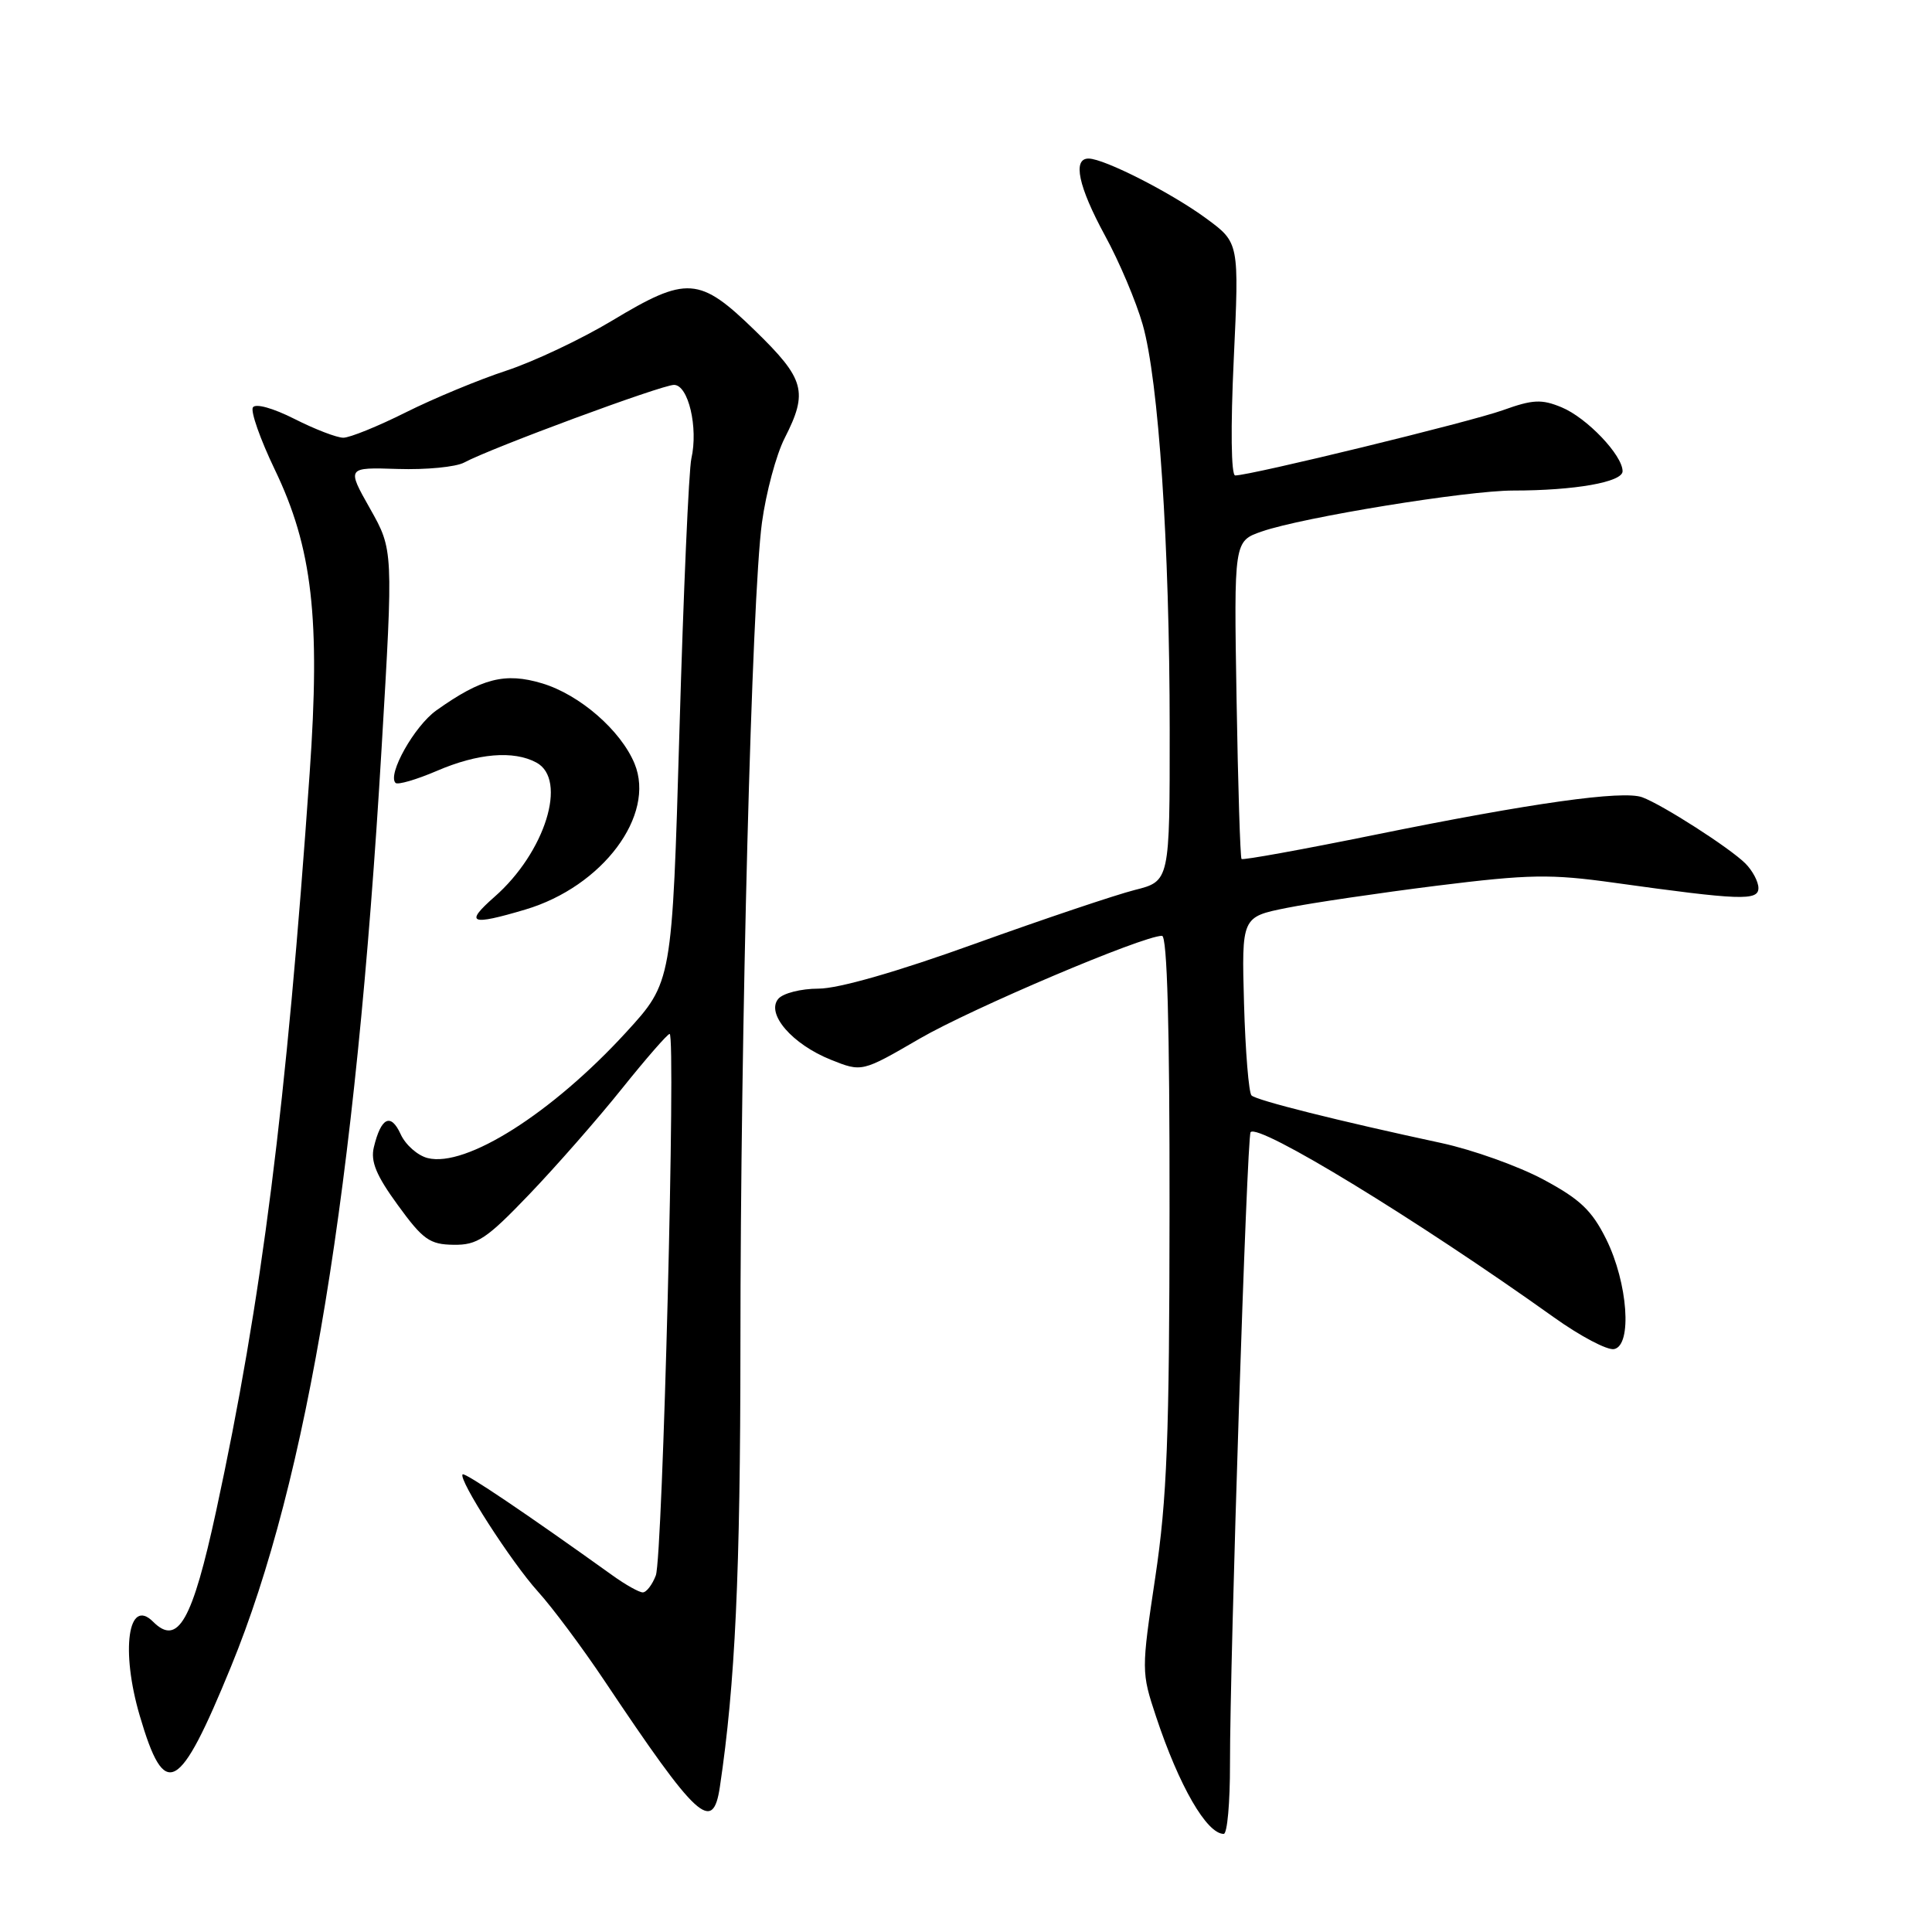 <?xml version="1.0" encoding="UTF-8" standalone="no"?>
<!DOCTYPE svg PUBLIC "-//W3C//DTD SVG 1.1//EN" "http://www.w3.org/Graphics/SVG/1.1/DTD/svg11.dtd" >
<svg xmlns="http://www.w3.org/2000/svg" xmlns:xlink="http://www.w3.org/1999/xlink" version="1.1" viewBox="0 0 256 256">
 <g >
 <path fill="currentColor"
d=" M 162.98 233.75 C 162.96 219.99 165.22 150.58 165.71 150.02 C 166.77 148.80 187.78 161.62 205.88 174.54 C 209.39 177.05 212.99 178.95 213.88 178.76 C 216.30 178.27 215.70 169.99 212.83 164.20 C 210.94 160.39 209.36 158.89 204.50 156.29 C 201.20 154.52 195.12 152.35 191.00 151.46 C 177.28 148.51 166.51 145.81 165.83 145.15 C 165.47 144.79 165.02 139.32 164.84 133.00 C 164.52 121.50 164.52 121.50 170.51 120.30 C 173.80 119.64 182.76 118.32 190.40 117.36 C 202.64 115.84 205.45 115.79 213.90 116.97 C 230.60 119.30 233.00 119.38 233.00 117.67 C 233.00 116.83 232.22 115.36 231.27 114.41 C 229.20 112.35 220.29 106.63 217.60 105.64 C 215.02 104.70 202.96 106.39 182.16 110.62 C 172.62 112.56 164.67 114.00 164.51 113.82 C 164.34 113.65 164.04 104.10 163.85 92.60 C 163.50 71.70 163.50 71.70 167.21 70.42 C 172.62 68.54 194.39 65.00 200.49 65.00 C 208.67 65.00 215.00 63.88 215.00 62.44 C 215.00 60.32 210.26 55.35 206.92 53.97 C 204.27 52.87 203.10 52.93 199.15 54.35 C 194.84 55.90 165.71 63.00 163.67 63.00 C 163.13 63.00 163.05 56.69 163.48 47.58 C 164.20 32.16 164.20 32.16 159.85 28.96 C 155.23 25.56 146.34 21.03 144.25 21.01 C 142.09 20.99 142.88 24.71 146.42 31.22 C 148.31 34.67 150.55 39.98 151.41 43.00 C 153.53 50.42 154.98 72.22 154.99 96.63 C 155.00 116.76 155.00 116.76 150.35 117.93 C 147.80 118.58 138.28 121.78 129.19 125.05 C 118.88 128.77 111.10 131.00 108.46 131.00 C 106.13 131.00 103.74 131.61 103.12 132.36 C 101.48 134.33 104.97 138.37 110.09 140.42 C 114.21 142.07 114.21 142.07 121.85 137.63 C 128.77 133.62 151.42 124.00 153.97 124.00 C 154.66 124.00 154.99 135.93 154.97 160.25 C 154.95 190.44 154.64 198.59 153.08 209.00 C 151.23 221.35 151.23 221.57 153.18 227.45 C 156.23 236.65 159.90 243.00 162.15 243.00 C 162.62 243.00 162.99 238.84 162.98 233.75 Z  M 95.39 236.75 C 97.42 223.14 98.10 208.49 98.11 178.32 C 98.11 136.39 99.61 79.25 100.96 69.27 C 101.50 65.29 102.85 60.25 103.97 58.06 C 107.11 51.90 106.65 50.23 100.04 43.80 C 92.67 36.63 91.02 36.52 81.10 42.49 C 77.02 44.94 70.72 47.92 67.10 49.11 C 63.47 50.30 57.47 52.79 53.77 54.64 C 50.08 56.49 46.35 58.00 45.49 58.00 C 44.63 58.00 41.72 56.88 39.02 55.51 C 36.17 54.07 33.86 53.43 33.51 53.98 C 33.18 54.51 34.49 58.22 36.41 62.22 C 41.39 72.57 42.47 81.92 41.03 102.46 C 37.95 146.52 34.68 172.32 28.65 200.17 C 25.48 214.81 23.57 218.17 20.29 214.89 C 16.98 211.58 15.97 218.69 18.52 227.35 C 21.84 238.67 23.71 237.67 30.60 220.86 C 40.80 196.00 47.10 157.55 50.56 99.19 C 52.12 72.87 52.12 72.87 49.03 67.39 C 45.94 61.92 45.94 61.92 52.72 62.14 C 56.45 62.26 60.40 61.88 61.50 61.29 C 65.08 59.36 87.68 51.00 89.31 51.00 C 91.21 51.00 92.54 56.66 91.61 60.76 C 91.27 62.27 90.56 78.49 90.03 96.81 C 89.06 130.13 89.06 130.13 82.95 136.80 C 73.14 147.50 61.74 154.73 56.67 153.45 C 55.34 153.12 53.72 151.69 53.08 150.27 C 51.78 147.43 50.49 148.06 49.54 152.00 C 49.08 153.89 49.85 155.76 52.72 159.69 C 56.03 164.25 56.94 164.90 60.09 164.94 C 63.24 164.99 64.46 164.18 70.14 158.25 C 73.69 154.54 79.22 148.24 82.41 144.25 C 85.61 140.26 88.45 137.00 88.73 137.00 C 89.58 137.00 87.81 206.35 86.90 208.75 C 86.43 209.99 85.65 211.00 85.17 211.00 C 84.69 211.00 82.88 209.99 81.16 208.75 C 69.85 200.64 61.60 195.07 61.30 195.36 C 60.68 195.99 67.73 206.96 71.27 210.88 C 73.20 213.01 77.14 218.30 80.04 222.63 C 92.41 241.13 94.46 243.02 95.39 236.75 Z  M 69.61 120.52 C 79.84 117.48 86.91 108.03 84.08 101.18 C 82.25 96.77 76.82 92.05 71.84 90.55 C 66.92 89.07 63.81 89.87 57.82 94.13 C 54.91 96.20 51.30 102.63 52.41 103.74 C 52.70 104.03 55.17 103.31 57.90 102.14 C 63.31 99.81 68.04 99.41 71.07 101.04 C 75.25 103.28 72.24 112.95 65.52 118.84 C 61.52 122.36 62.31 122.69 69.61 120.52 Z "/>
</g>
</svg>